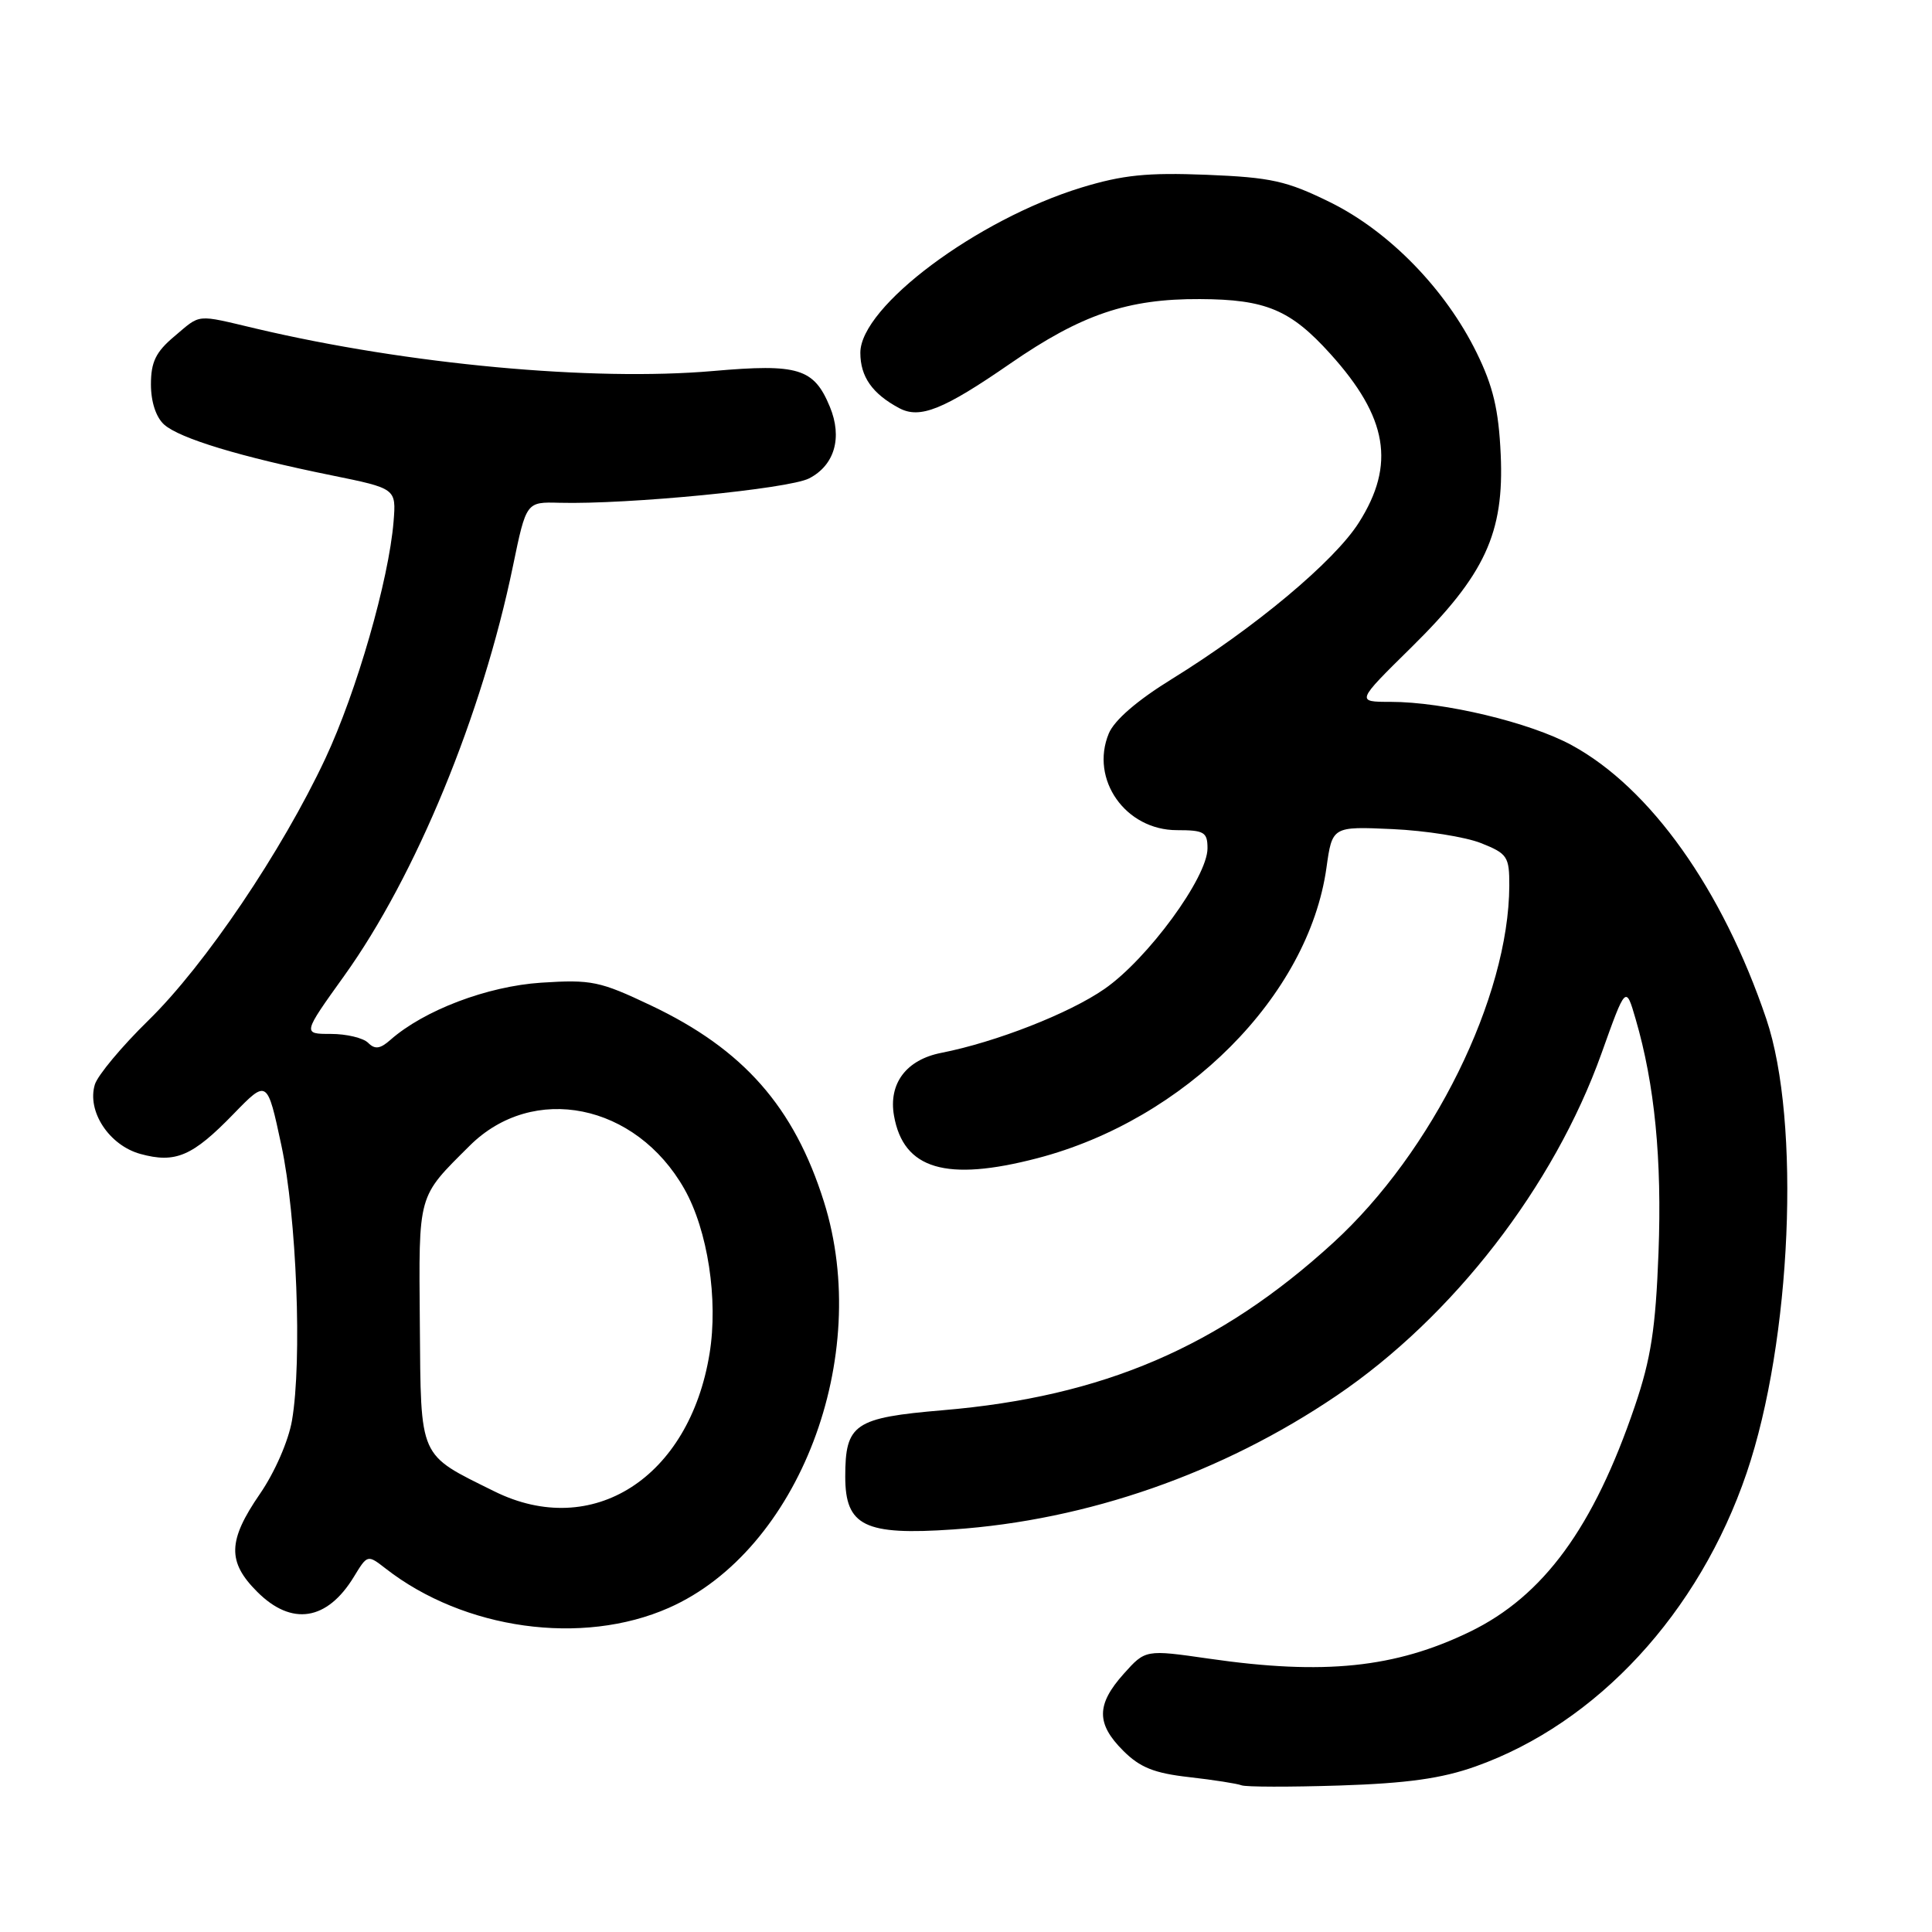 <?xml version="1.0" encoding="UTF-8" standalone="no"?>
<!DOCTYPE svg PUBLIC "-//W3C//DTD SVG 1.1//EN" "http://www.w3.org/Graphics/SVG/1.1/DTD/svg11.dtd" >
<svg xmlns="http://www.w3.org/2000/svg" xmlns:xlink="http://www.w3.org/1999/xlink" version="1.1" viewBox="0 0 256 256">
 <g >
 <path fill="currentColor"
d=" M 195.50 234.07 C 211.61 228.35 225.13 213.72 231.44 195.17 C 237.39 177.69 238.64 148.60 234.04 135.00 C 228.23 117.84 218.68 104.41 208.26 98.74 C 202.74 95.73 191.32 93.00 184.27 93.00 C 179.68 93.00 179.68 93.00 186.98 85.81 C 196.77 76.17 199.33 70.65 198.85 60.19 C 198.58 54.27 197.84 51.17 195.67 46.75 C 191.54 38.32 184.08 30.66 176.25 26.80 C 170.48 23.96 168.44 23.51 159.88 23.16 C 152.02 22.85 148.78 23.18 143.30 24.85 C 129.44 29.10 114.00 40.63 114.00 46.74 C 114.00 49.92 115.58 52.17 119.15 54.08 C 121.89 55.54 125.01 54.29 133.87 48.17 C 143.29 41.67 149.42 39.58 159.00 39.63 C 167.73 39.67 171.00 41.04 176.27 46.88 C 183.88 55.30 184.94 61.55 180.06 69.24 C 176.81 74.38 166.26 83.19 155.25 89.99 C 150.69 92.80 147.65 95.43 146.92 97.19 C 144.40 103.28 149.14 110.00 155.95 110.00 C 159.56 110.00 160.00 110.26 160.00 112.41 C 160.00 116.25 152.08 127.07 146.35 131.04 C 141.69 134.28 131.95 138.09 124.72 139.51 C 120.08 140.42 117.71 143.58 118.46 147.84 C 119.71 154.94 125.37 156.62 137.45 153.47 C 157.02 148.37 173.37 131.96 175.76 115.00 C 176.53 109.50 176.53 109.50 184.52 109.86 C 188.91 110.06 194.19 110.90 196.25 111.72 C 199.74 113.11 200.00 113.50 199.99 117.36 C 199.93 132.14 189.82 152.65 176.65 164.68 C 161.58 178.46 146.17 185.07 124.95 186.86 C 113.20 187.86 112.00 188.67 112.00 195.67 C 112.00 202.21 114.57 203.47 126.30 202.66 C 144.10 201.44 161.95 195.21 177.12 184.92 C 192.53 174.48 205.90 157.21 212.20 139.60 C 215.43 130.56 215.43 130.56 216.73 135.03 C 219.26 143.69 220.23 153.63 219.76 166.00 C 219.38 176.03 218.76 180.04 216.63 186.31 C 211.16 202.41 204.52 211.48 194.78 216.21 C 184.87 221.01 175.44 221.99 160.19 219.78 C 151.78 218.57 151.78 218.57 148.89 221.80 C 145.26 225.86 145.24 228.40 148.83 231.98 C 151.05 234.20 152.94 234.96 157.58 235.48 C 160.84 235.85 163.95 236.34 164.50 236.56 C 165.05 236.79 170.90 236.80 177.50 236.59 C 186.44 236.30 191.03 235.66 195.50 234.07 Z  M 88.62 213.05 C 105.84 205.45 115.64 179.81 109.18 159.25 C 105.22 146.66 98.51 139.04 86.26 133.23 C 79.48 130.01 78.38 129.78 71.71 130.21 C 64.57 130.68 56.19 133.86 51.73 137.79 C 50.37 138.99 49.68 139.08 48.78 138.18 C 48.13 137.53 45.91 137.00 43.84 137.00 C 40.09 137.00 40.09 137.00 45.61 129.30 C 55.10 116.07 63.90 94.71 67.97 75.00 C 69.73 66.50 69.73 66.50 74.11 66.62 C 83.17 66.86 104.52 64.78 107.21 63.39 C 110.59 61.65 111.65 57.98 109.96 53.90 C 107.85 48.80 105.79 48.17 94.50 49.16 C 78.50 50.55 54.06 48.29 33.96 43.55 C 25.83 41.63 26.68 41.55 23.08 44.59 C 20.65 46.63 20.00 47.97 20.00 50.93 C 20.00 53.25 20.67 55.29 21.75 56.26 C 23.80 58.09 31.84 60.53 43.91 62.98 C 52.50 64.73 52.50 64.73 52.15 69.11 C 51.52 76.84 47.26 91.65 43.11 100.51 C 37.36 112.77 27.17 127.87 19.67 135.20 C 16.13 138.66 12.94 142.49 12.57 143.70 C 11.49 147.24 14.45 151.75 18.59 152.90 C 23.25 154.18 25.50 153.22 30.95 147.60 C 35.41 143.01 35.41 143.01 37.28 151.75 C 39.31 161.20 40.05 180.30 38.69 188.22 C 38.23 190.91 36.41 195.09 34.44 197.95 C 30.18 204.14 30.10 206.95 34.08 210.92 C 38.65 215.50 43.35 214.76 46.90 208.92 C 48.69 205.98 48.70 205.98 51.10 207.84 C 61.48 215.94 77.15 218.12 88.62 213.05 Z  M 65.50 197.61 C 55.39 192.60 55.78 193.47 55.63 175.41 C 55.49 157.99 55.28 158.74 62.24 151.81 C 70.64 143.46 84.26 146.21 90.68 157.54 C 93.78 163.01 95.19 172.20 94.02 179.36 C 91.34 195.83 78.49 204.05 65.50 197.61 Z "/>
</g>
</svg>